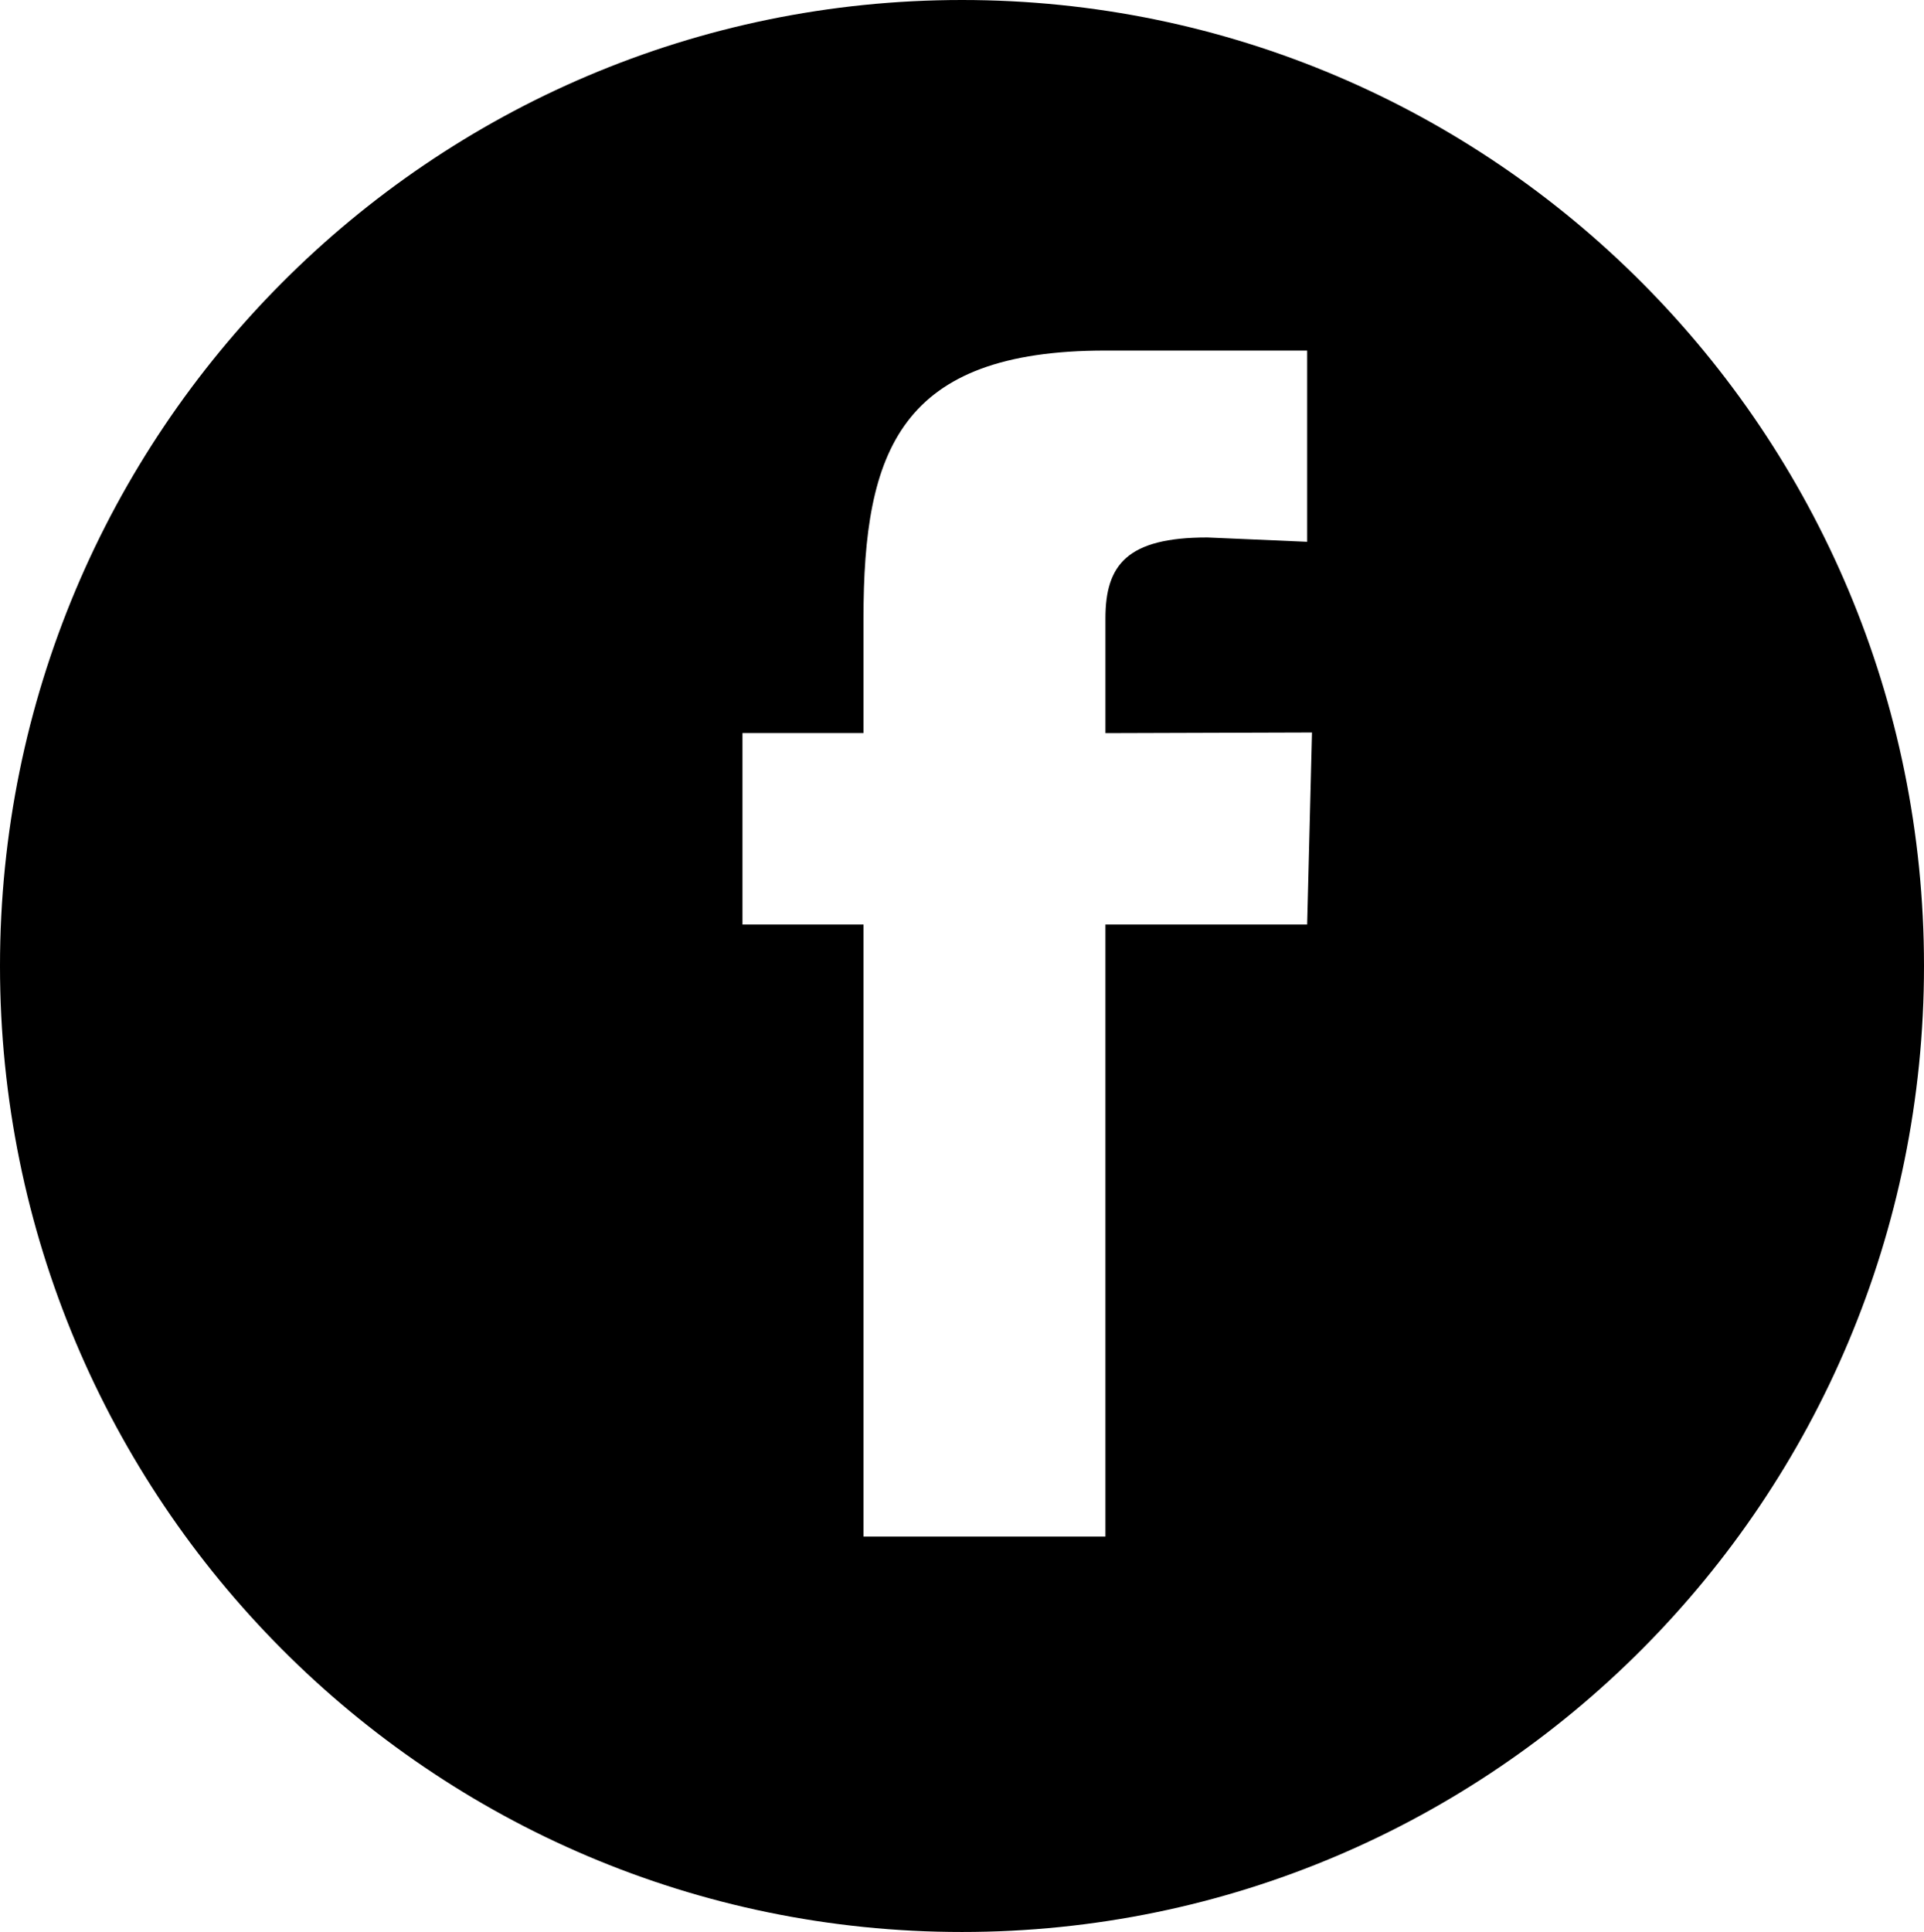 <svg xmlns="http://www.w3.org/2000/svg" width="29.806" height="29.925" viewBox="0 0 29.806 29.925"><path d="M14.903 0C6.673 0 0 6.7 0 14.962c0 8.264 6.672 14.963 14.903 14.963 8.23 0 14.903-6.7 14.903-14.963C29.806 6.7 23.134 0 14.903 0zm5.347 14.32h-3.125v9.48h-3.748v-9.48h-1.875v-2.965h1.875V9.578c0-2.6.566-4.148 3.748-4.148h3.125v2.962l-1.547-.067c-1.238 0-1.578.42-1.578 1.253v1.778l3.2-.01-.075 2.973z"/></svg>